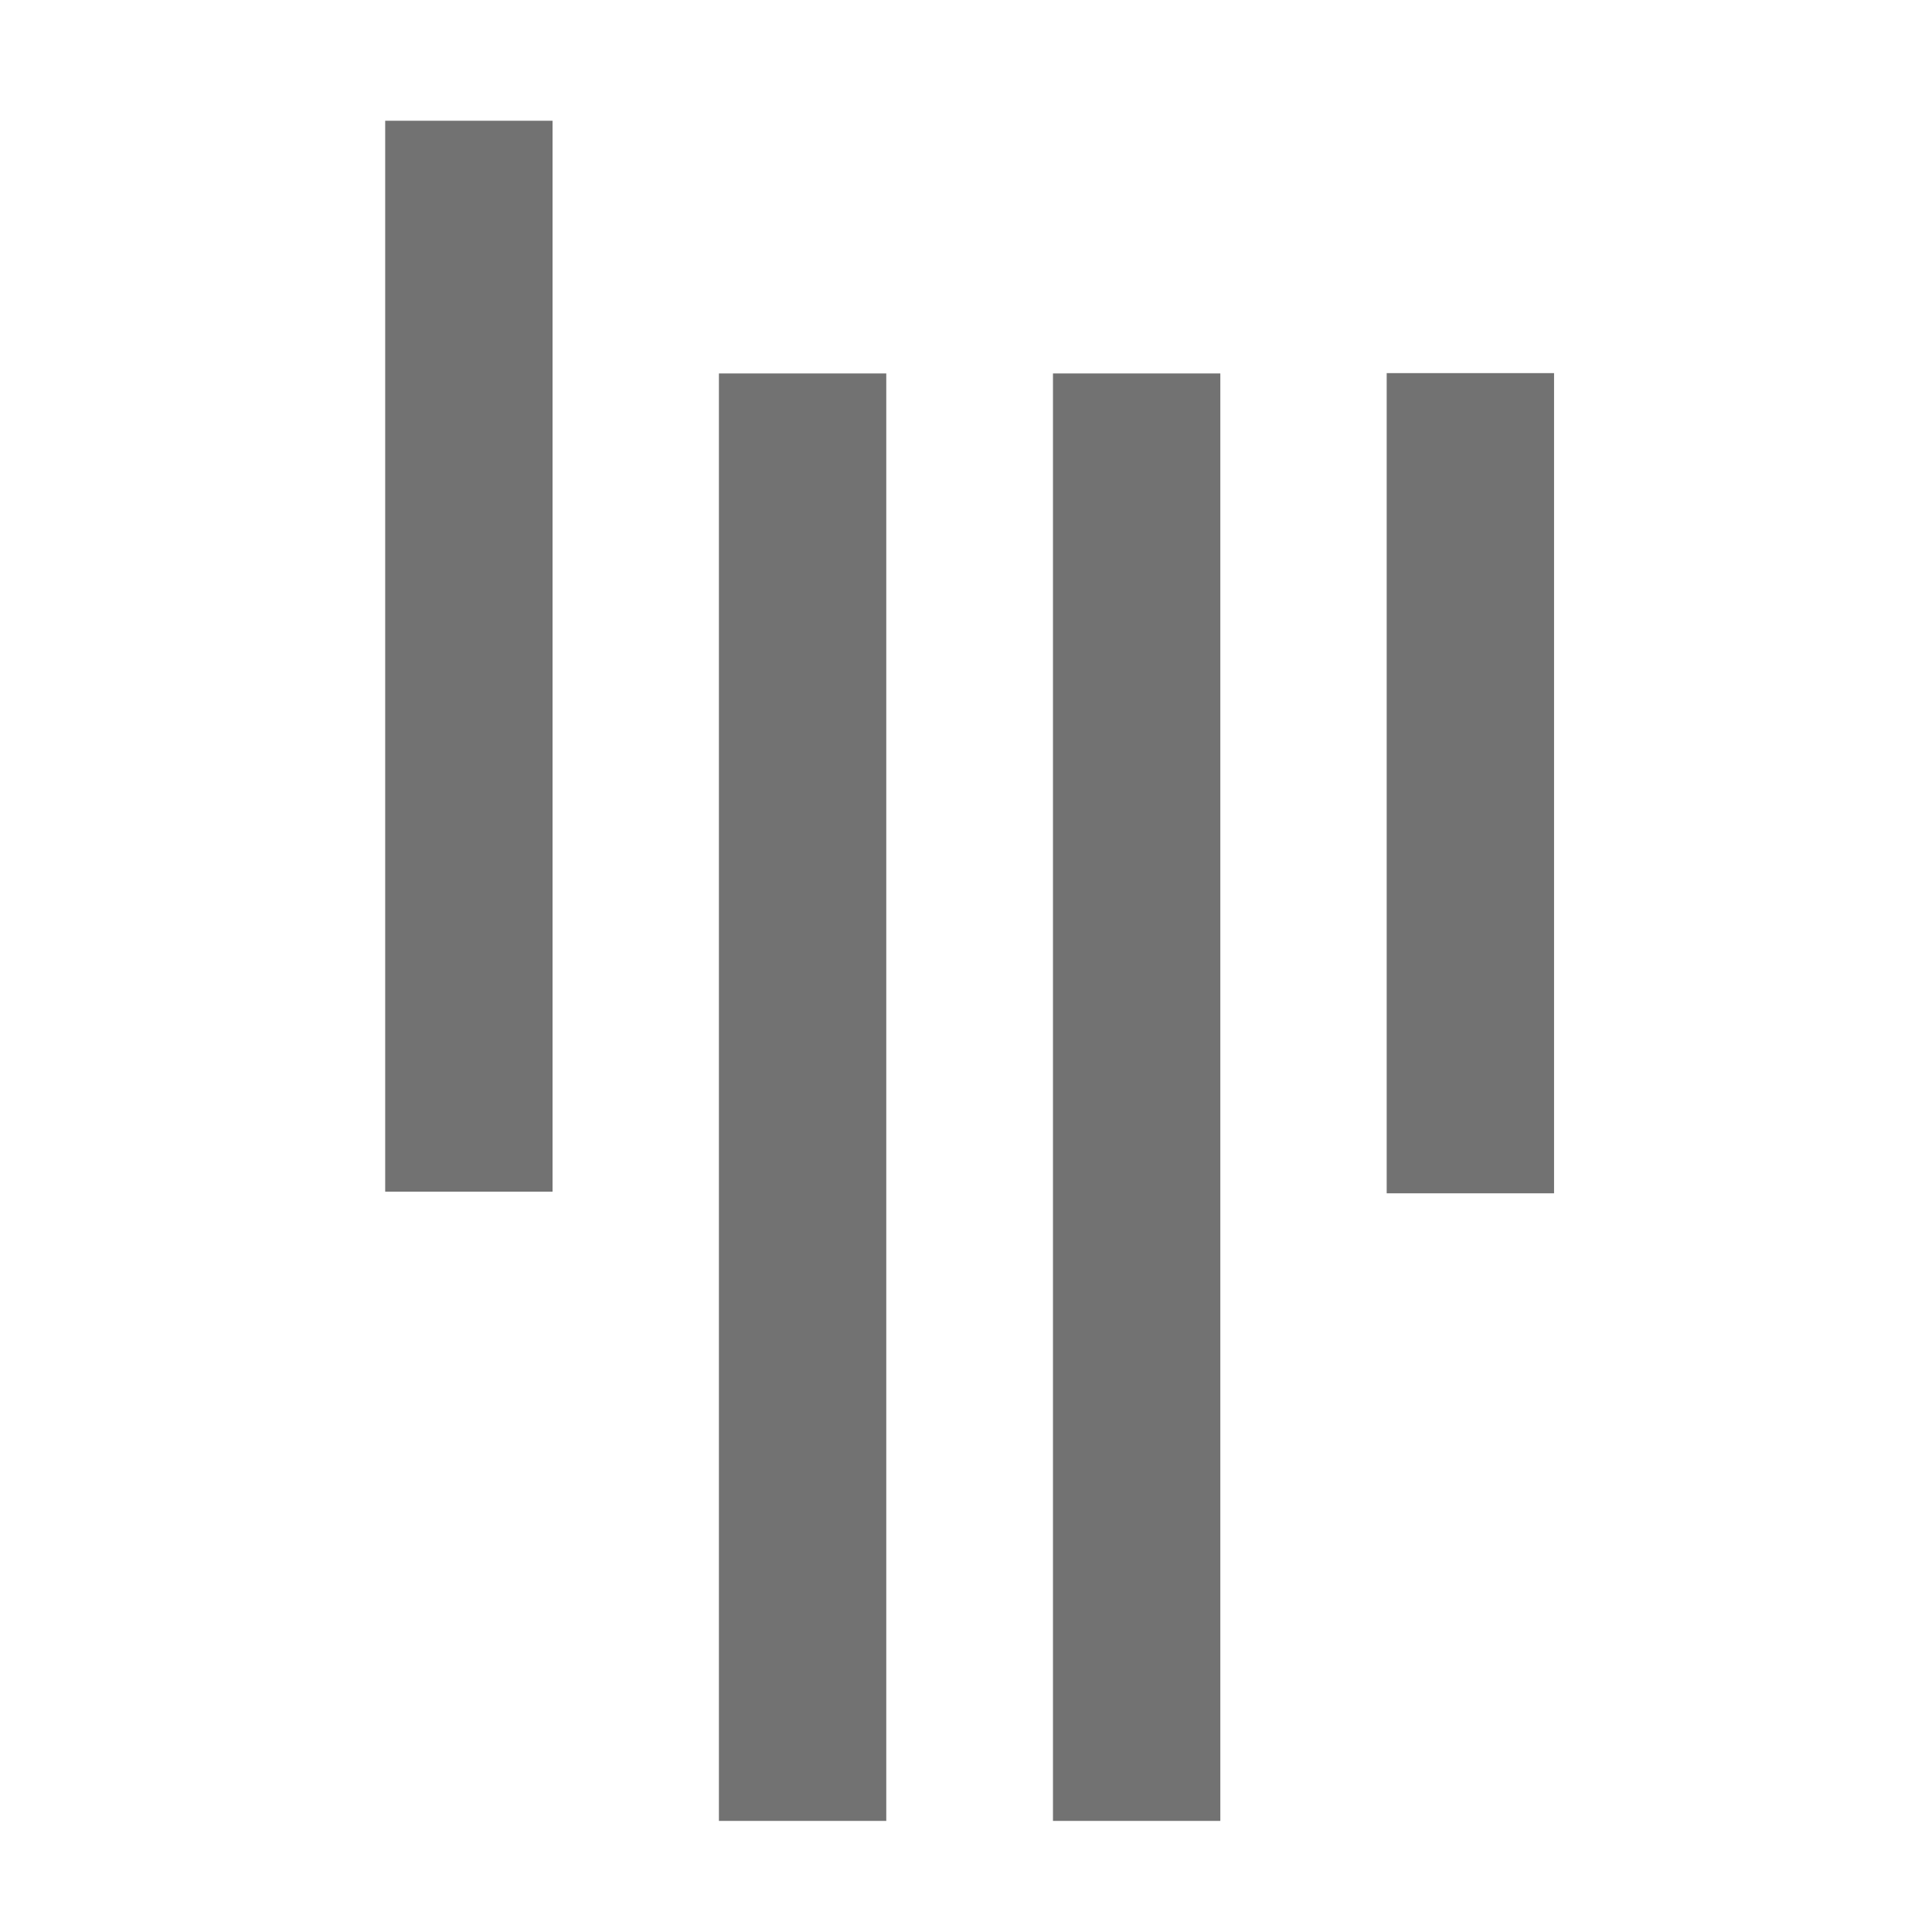 ﻿<?xml version='1.0' encoding='UTF-8'?>
<svg viewBox="-5.5 -2 32 32" xmlns="http://www.w3.org/2000/svg">
  <g transform="matrix(0.055, 0, 0, 0.055, 0, 0)">
    <path d="M66.4, 322.5L16, 322.5L16, 0L66.4, 0L66.4, 322.5zM166.9, 76.1L116.5, 76.1L116.5, 512L166.9, 512L166.9, 76.1zM267.5, 76.1L217.1, 76.1L217.1, 512L267.5, 512L267.5, 76.1zM368, 76L317.6, 76L317.6, 323L368, 323L368, 76z" fill="#727272" fill-opacity="1" class="Black" />
  </g>
</svg>